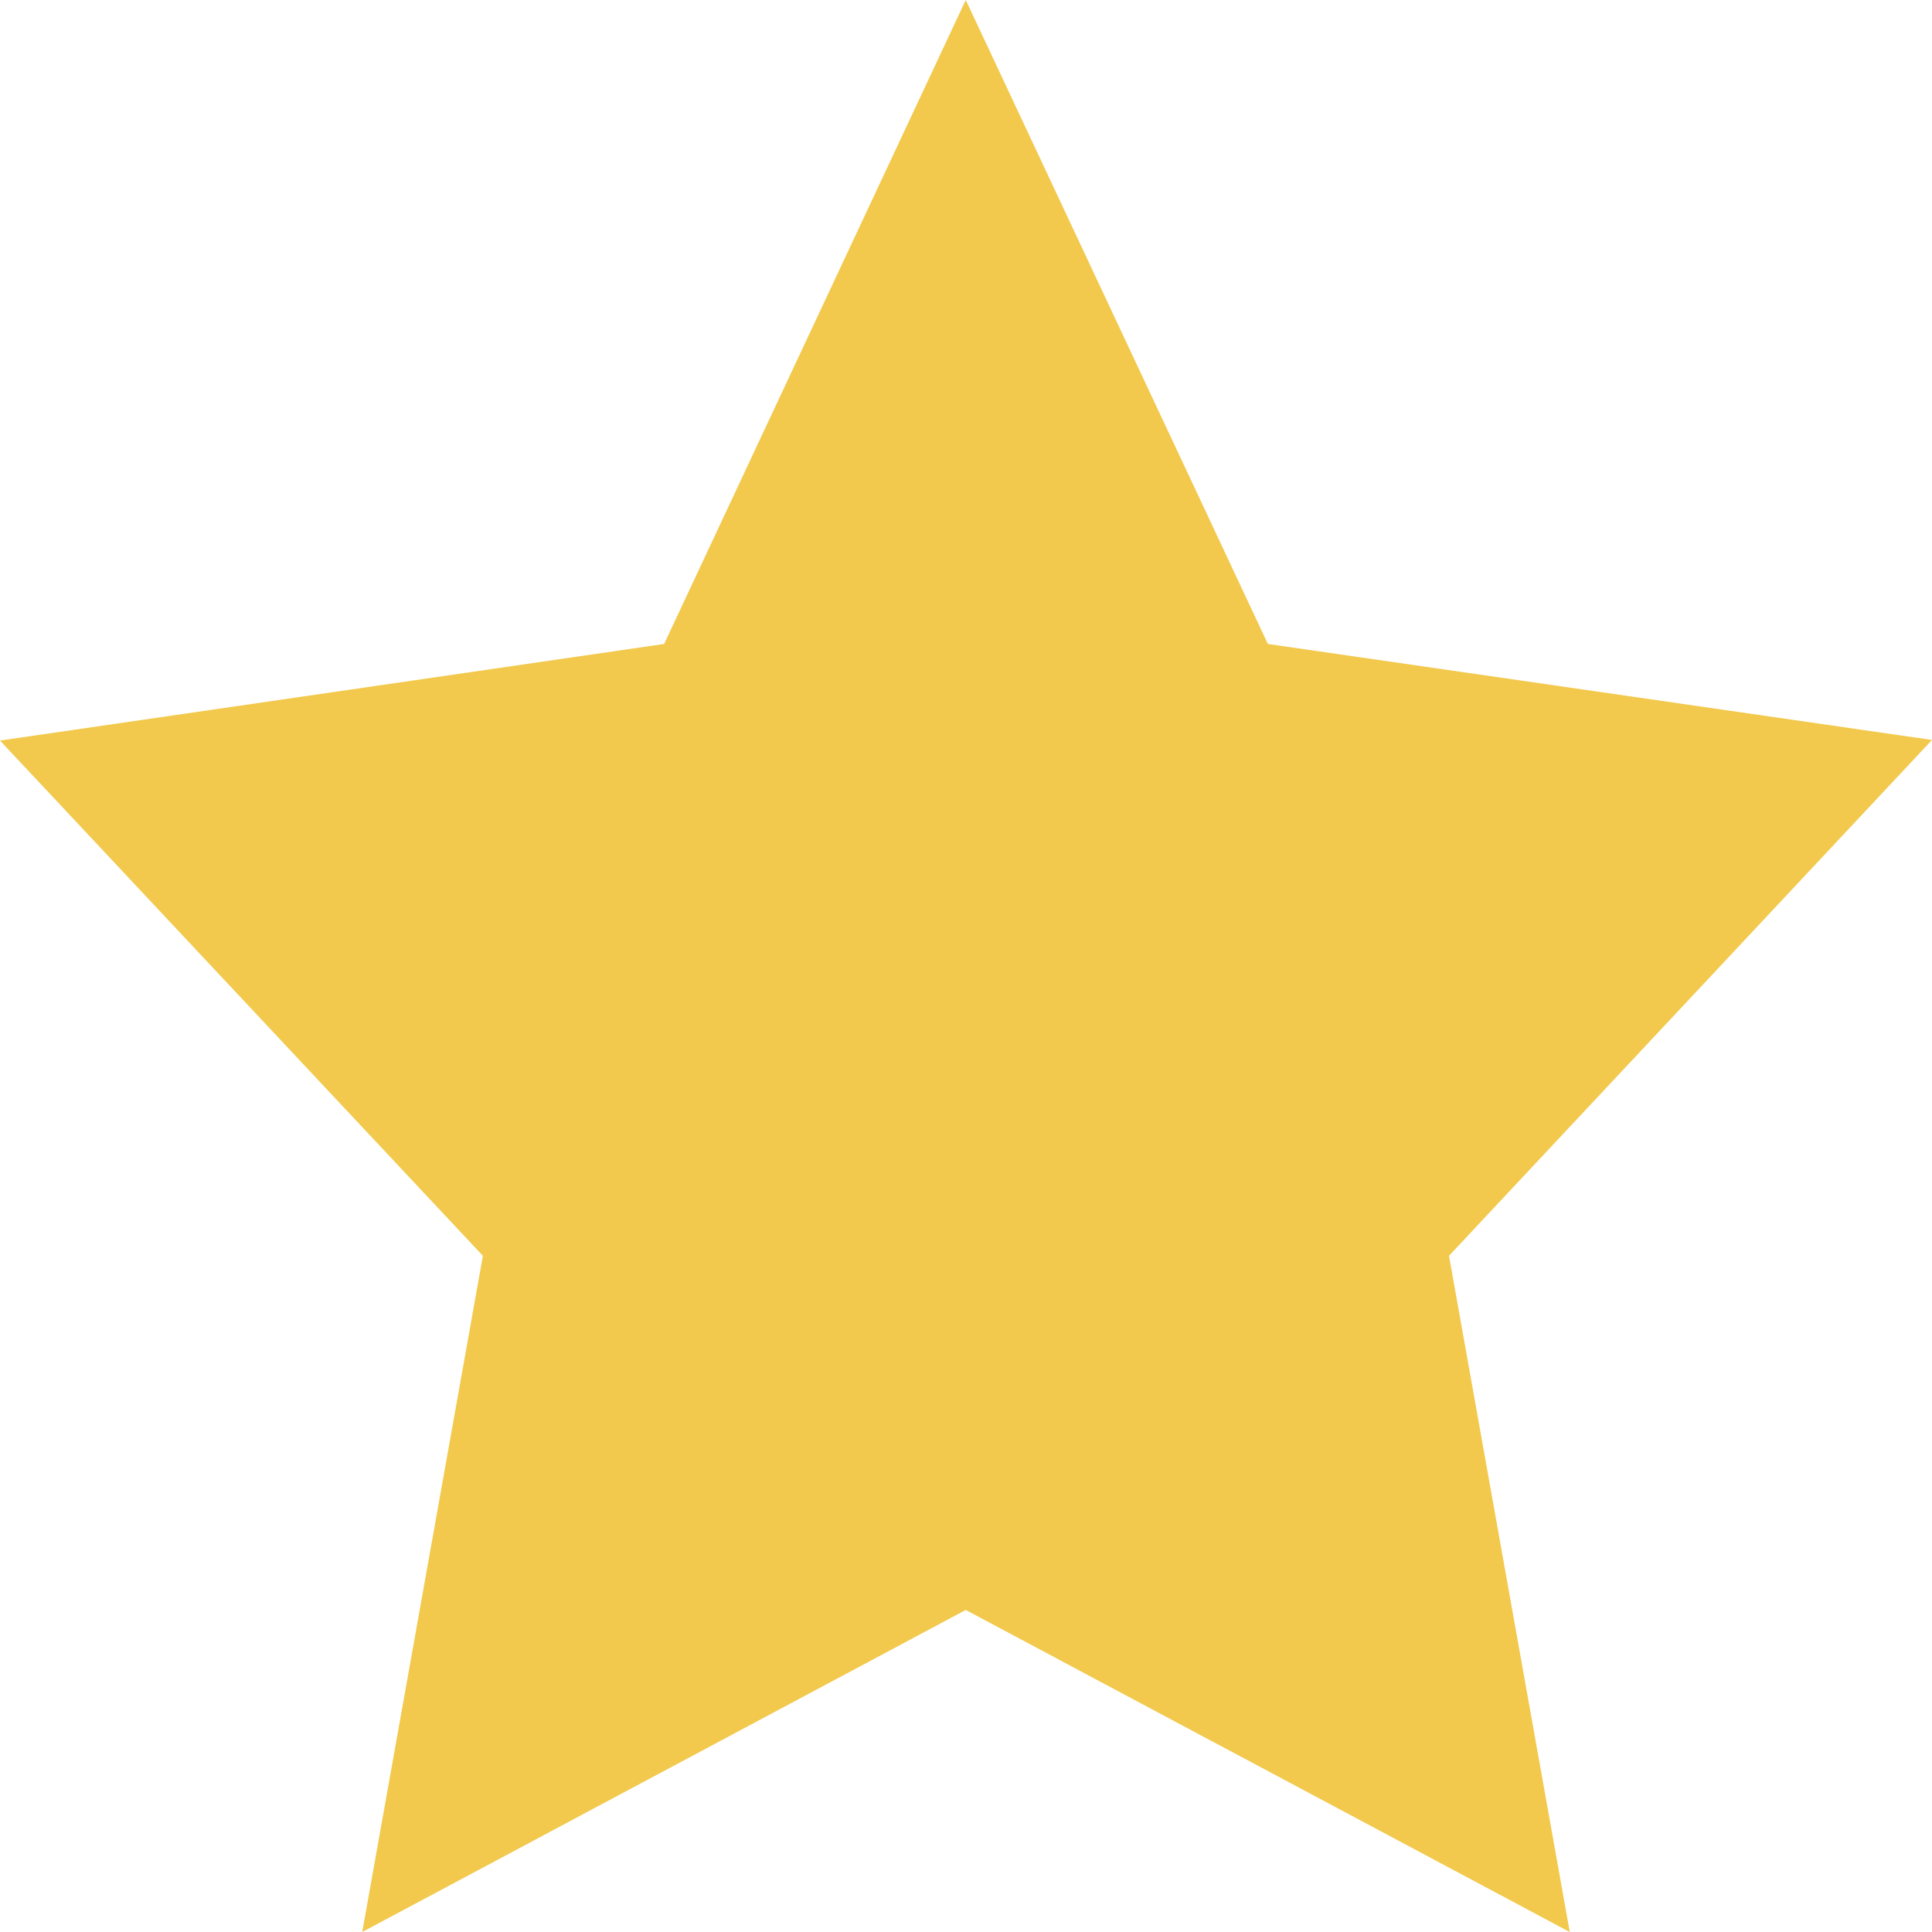 <svg width="16" height="16" viewBox="0 0 16 16" fill="none" xmlns="http://www.w3.org/2000/svg">
<rect width="16" height="16" fill="white"/>
<path fill-rule="evenodd" clip-rule="evenodd" d="M7.998 0L5.5 5.333L0 6.133L3.999 10.4L3 16L7.998 13.333L13 16L12 10.4L16 6.128L10.5 5.333L7.998 0Z" fill="#F2C94C"/>
</svg>
